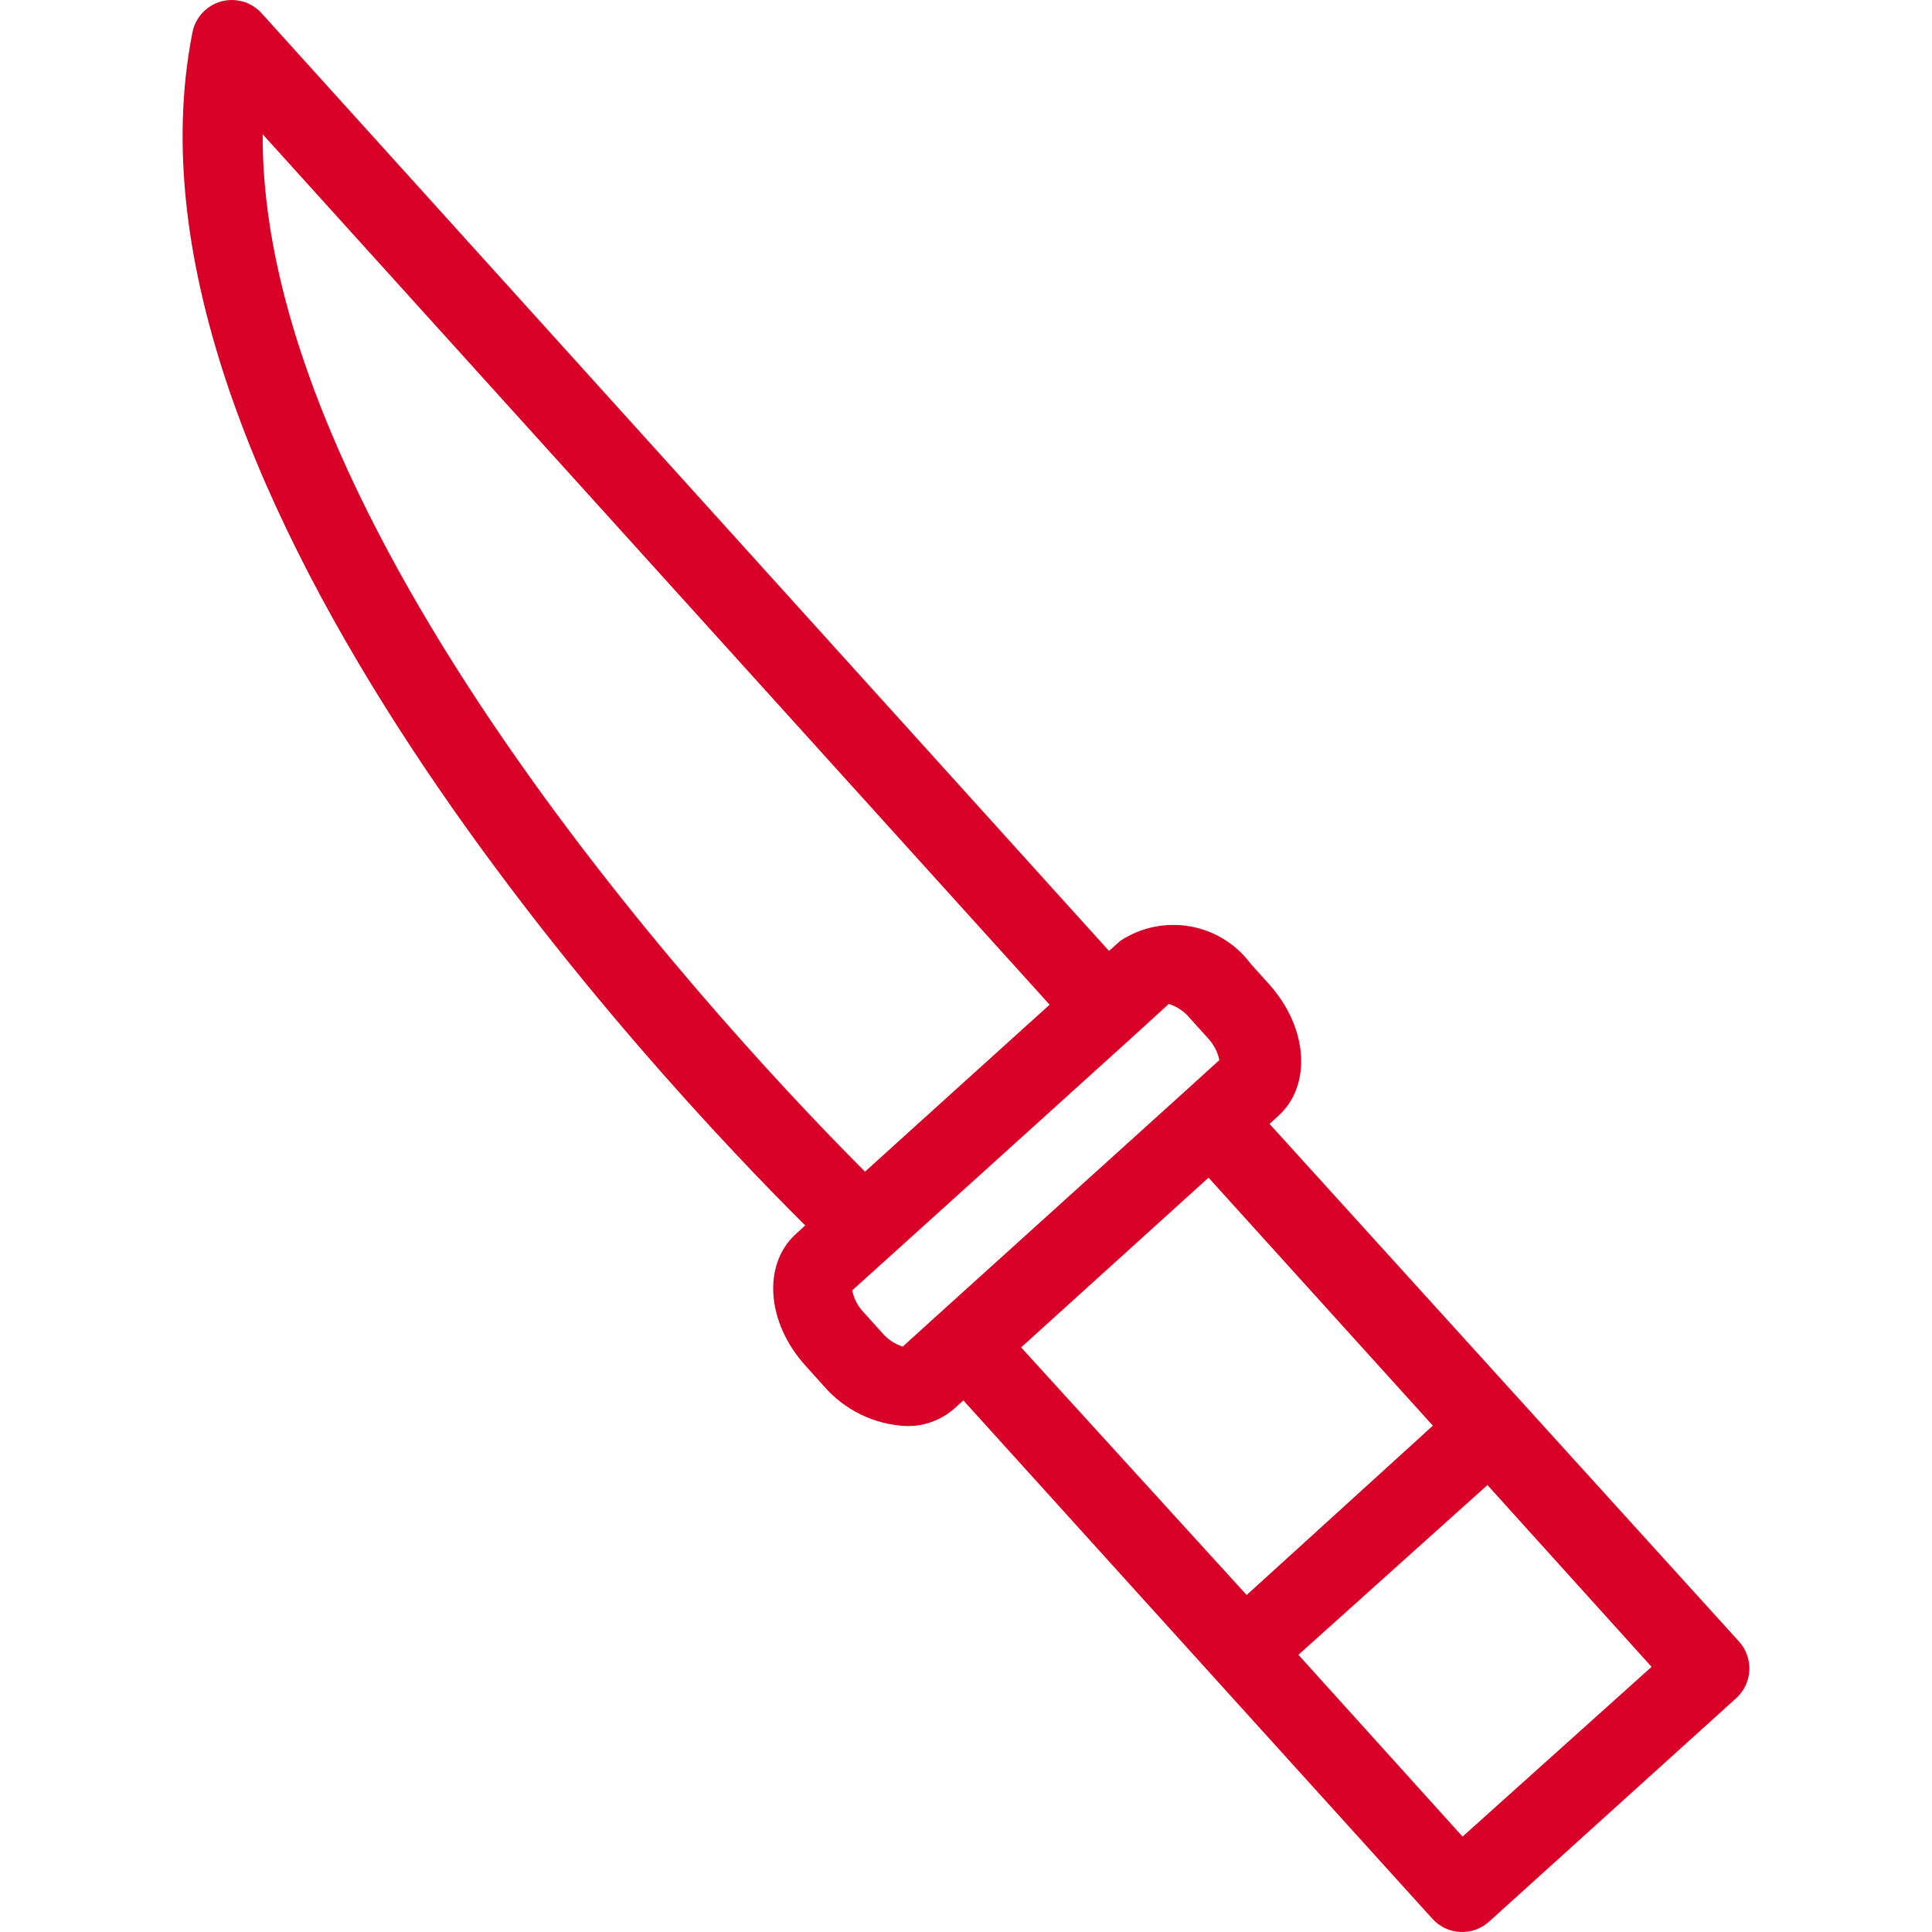 <svg xmlns="http://www.w3.org/2000/svg" xmlns:xlink="http://www.w3.org/1999/xlink" version="1.1" id="Capa_1" x="0px" y="0px" viewBox="0 0 385.15 385.15" style="enable-background:new 0 0 385.15 385.15;" xml:space="preserve">
<g>
	<g>
		<path d="M346.687,327.25l-93.6-103.2l1.76-1.6c6.72-6.08,5.92-17.68-1.92-26.32l-3.6-4c-6.082-8.181-17.497-10.183-26-4.56    l-2.24,2L52.127,2.61C49.15-0.655,44.09-0.888,40.825,2.088c-1.265,1.153-2.127,2.682-2.458,4.362    c-18.08,91.44,93.92,209.84,122.16,237.84l-1.84,1.68c-6.72,6.08-5.92,17.68,1.92,26.32l3.6,4c4.157,4.822,10.12,7.716,16.48,8    c3.529,0.079,6.958-1.178,9.6-3.52l1.76-1.6l50.08,55.36l43.44,48c2.964,3.262,8.008,3.512,11.28,0.56l49.28-44.56    C349.389,335.566,349.639,330.522,346.687,327.25z M52.367,26.77l156.88,173.52l-20.8,18.8l-16,14.48    C148.527,209.65,51.967,107.81,52.367,26.77z M186.927,262.13l-6.96,6.32c-1.623-0.522-3.065-1.493-4.16-2.8l-3.6-4    c-1.17-1.221-1.973-2.745-2.32-4.4l24.8-22.4l30.96-28l7.36-6.72c1.623,0.522,3.065,1.493,4.16,2.8l3.6,4    c1.166,1.223,1.969,2.747,2.32,4.4l-6.96,6.32L186.927,262.13z M203.567,268.61l37.36-33.84l44.72,49.44l-37.12,33.76    L203.567,268.61z M291.567,366.13l-32.72-36.24l37.68-33.84l32.72,36.24L291.567,366.13z" style="fill: rgb(216, 0, 39);"></path>
	</g>
</g>
<g>
</g>
<g>
</g>
<g>
</g>
<g>
</g>
<g>
</g>
<g>
</g>
<g>
</g>
<g>
</g>
<g>
</g>
<g>
</g>
<g>
</g>
<g>
</g>
<g>
</g>
<g>
</g>
<g>
</g>
</svg>
